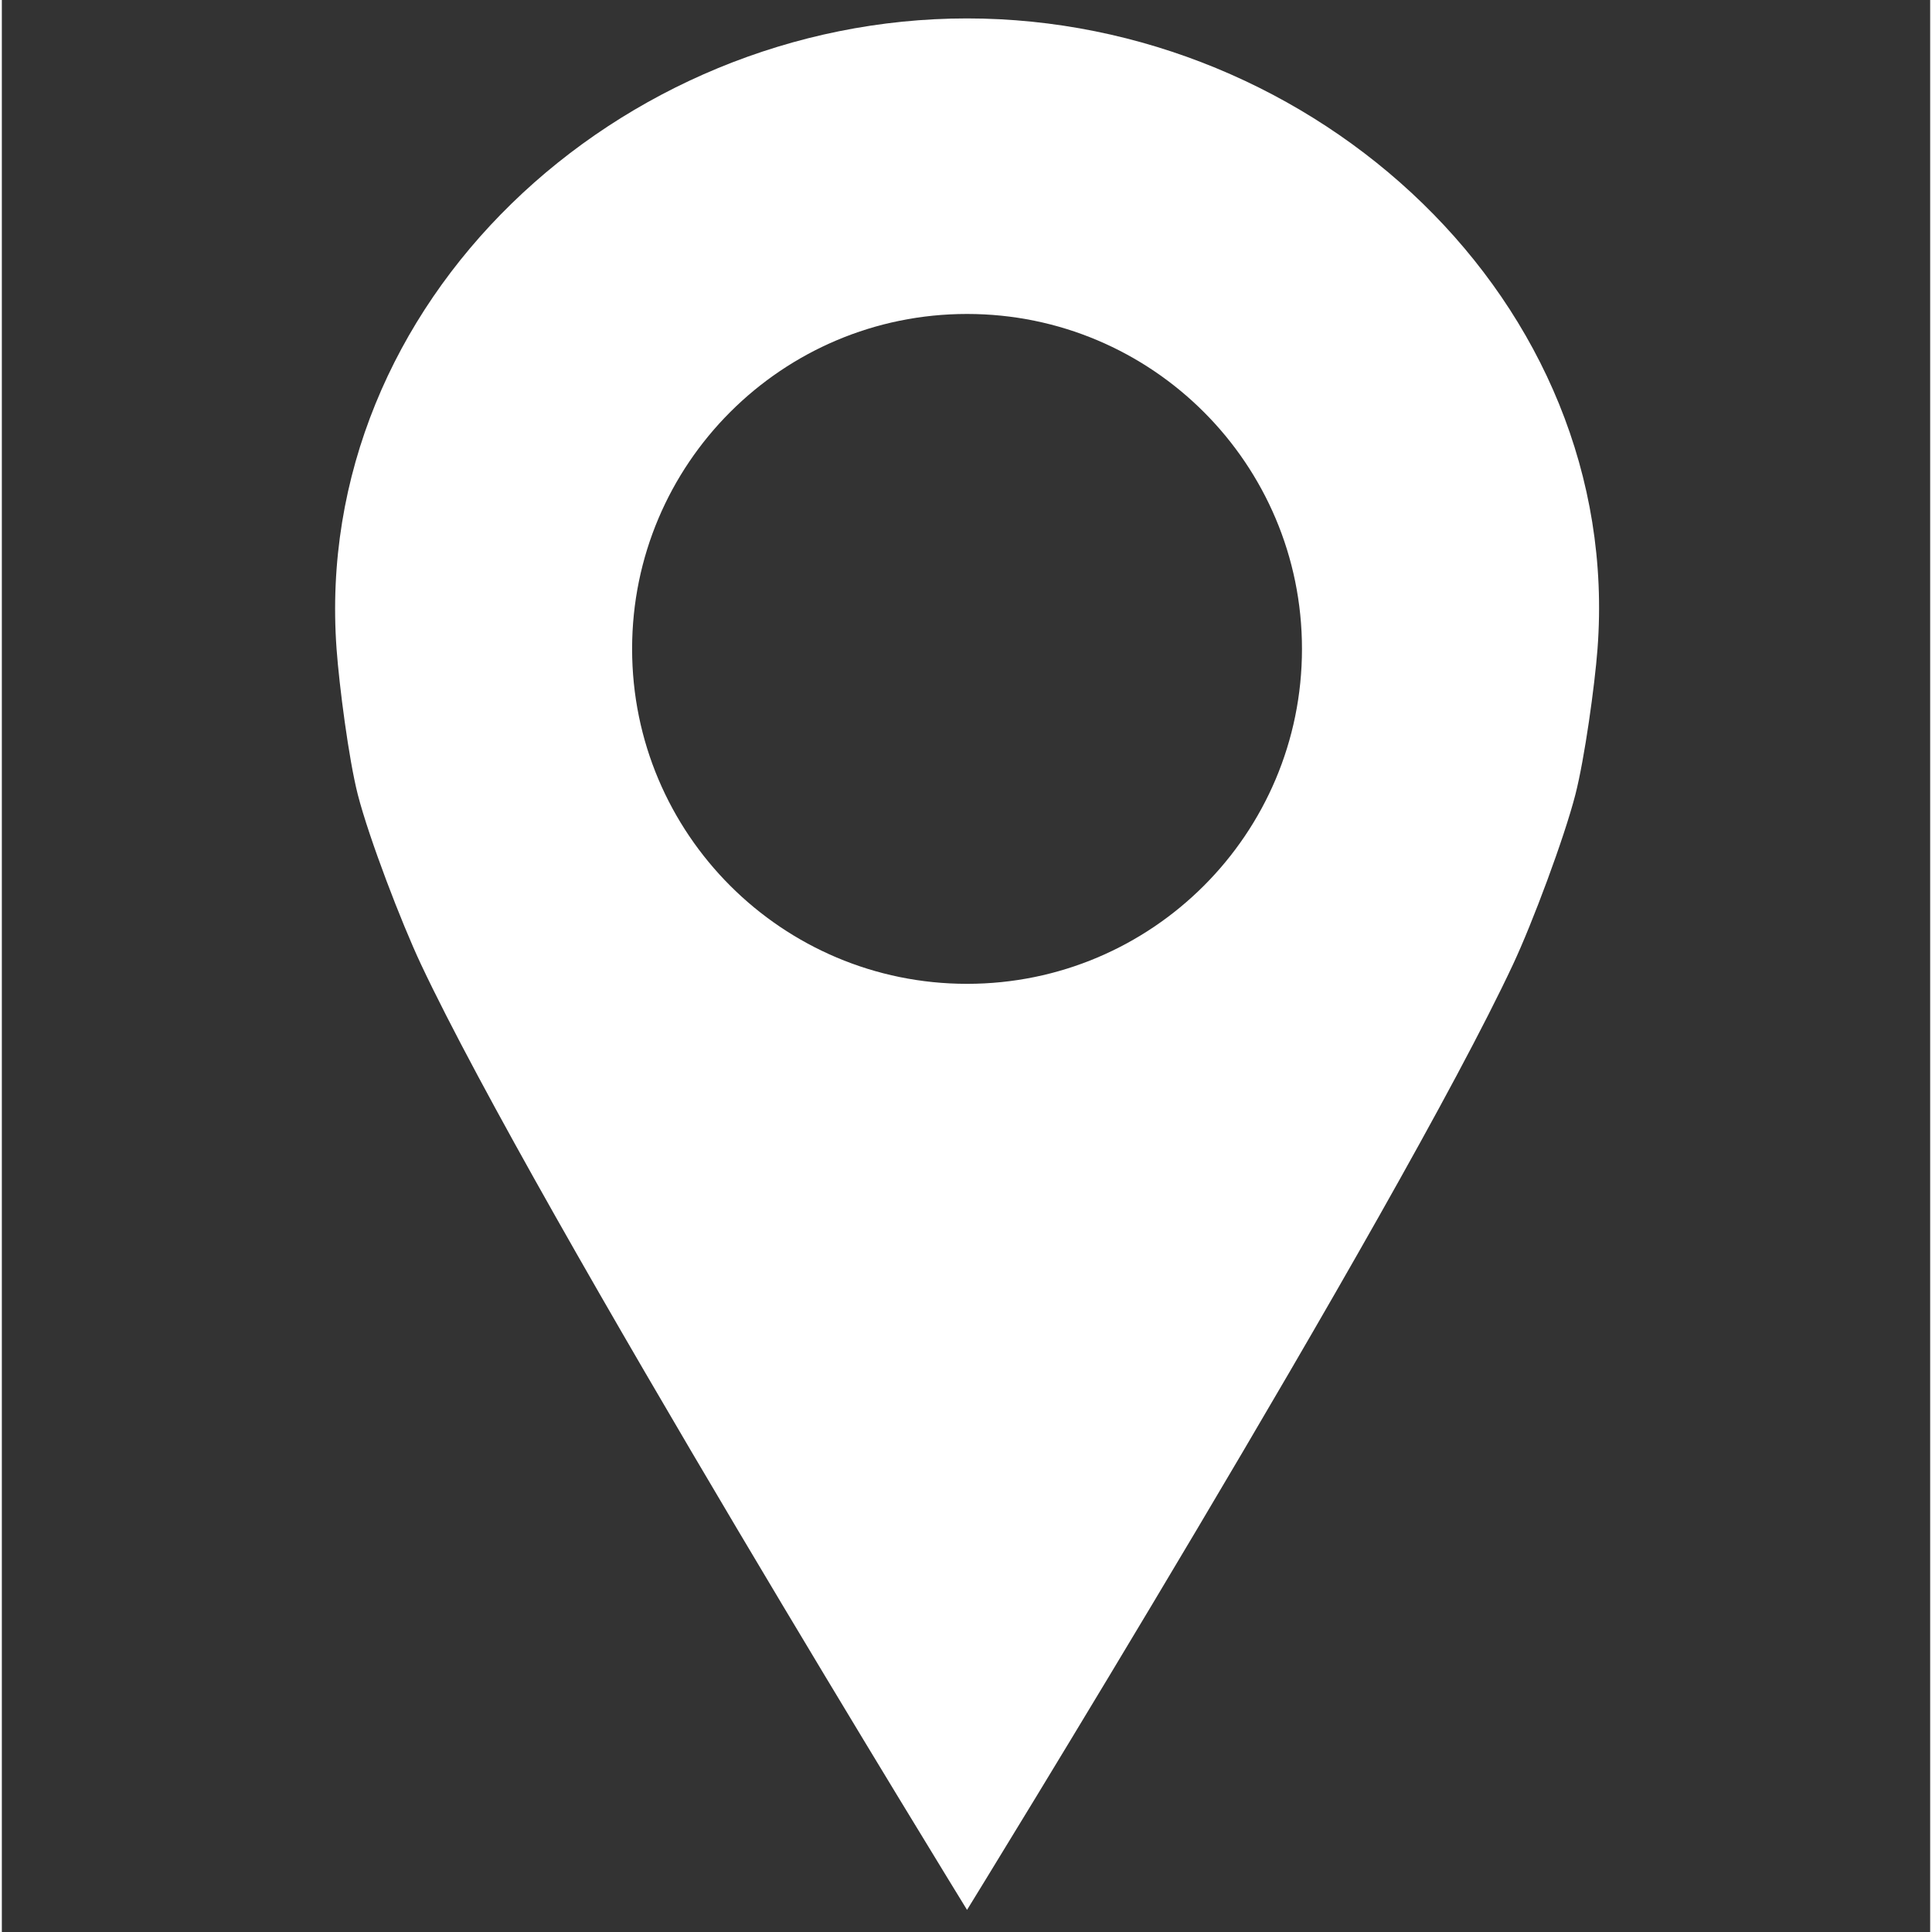 <svg xmlns="http://www.w3.org/2000/svg" xmlns:xlink="http://www.w3.org/1999/xlink" width="377" zoomAndPan="magnify" viewBox="0 0 282.96 283.5" height="377" preserveAspectRatio="xMidYMid meet" version="1.0"><rect x="0" y="0" width="282.96" height="283.5" fill="#333333" stroke="none"/><defs><clipPath id="ab90c7a695"><path d="M 48 2.703 L 235 2.703 L 235 280.465 L 48 280.465 Z M 48 2.703 " clip-rule="nonzero"/></clipPath></defs><g clip-path="url(#ab90c7a695)"><path fill="#ffffff" d="M 141.633 144.367 C 114.488 144.367 92.484 122.363 92.484 95.219 C 92.484 68.074 114.488 46.07 141.633 46.07 C 168.777 46.07 190.781 68.074 190.781 95.219 C 190.781 122.363 168.777 144.367 141.633 144.367 Z M 141.633 2.703 C 90.535 2.703 45.418 44.258 49.117 95.219 C 49.508 100.602 50.895 111.355 52.23 116.586 C 53.879 123.02 58.668 135.477 61.496 141.484 C 78.559 177.73 141.633 280.254 141.633 280.254 C 141.633 280.254 204.789 177.77 221.766 141.484 C 224.578 135.48 229.254 123.008 230.902 116.586 C 232.246 111.352 233.742 100.605 234.148 95.219 C 237.996 44.27 192.727 2.703 141.633 2.703 " fill-opacity="1" fill-rule="nonzero"/></g></svg>